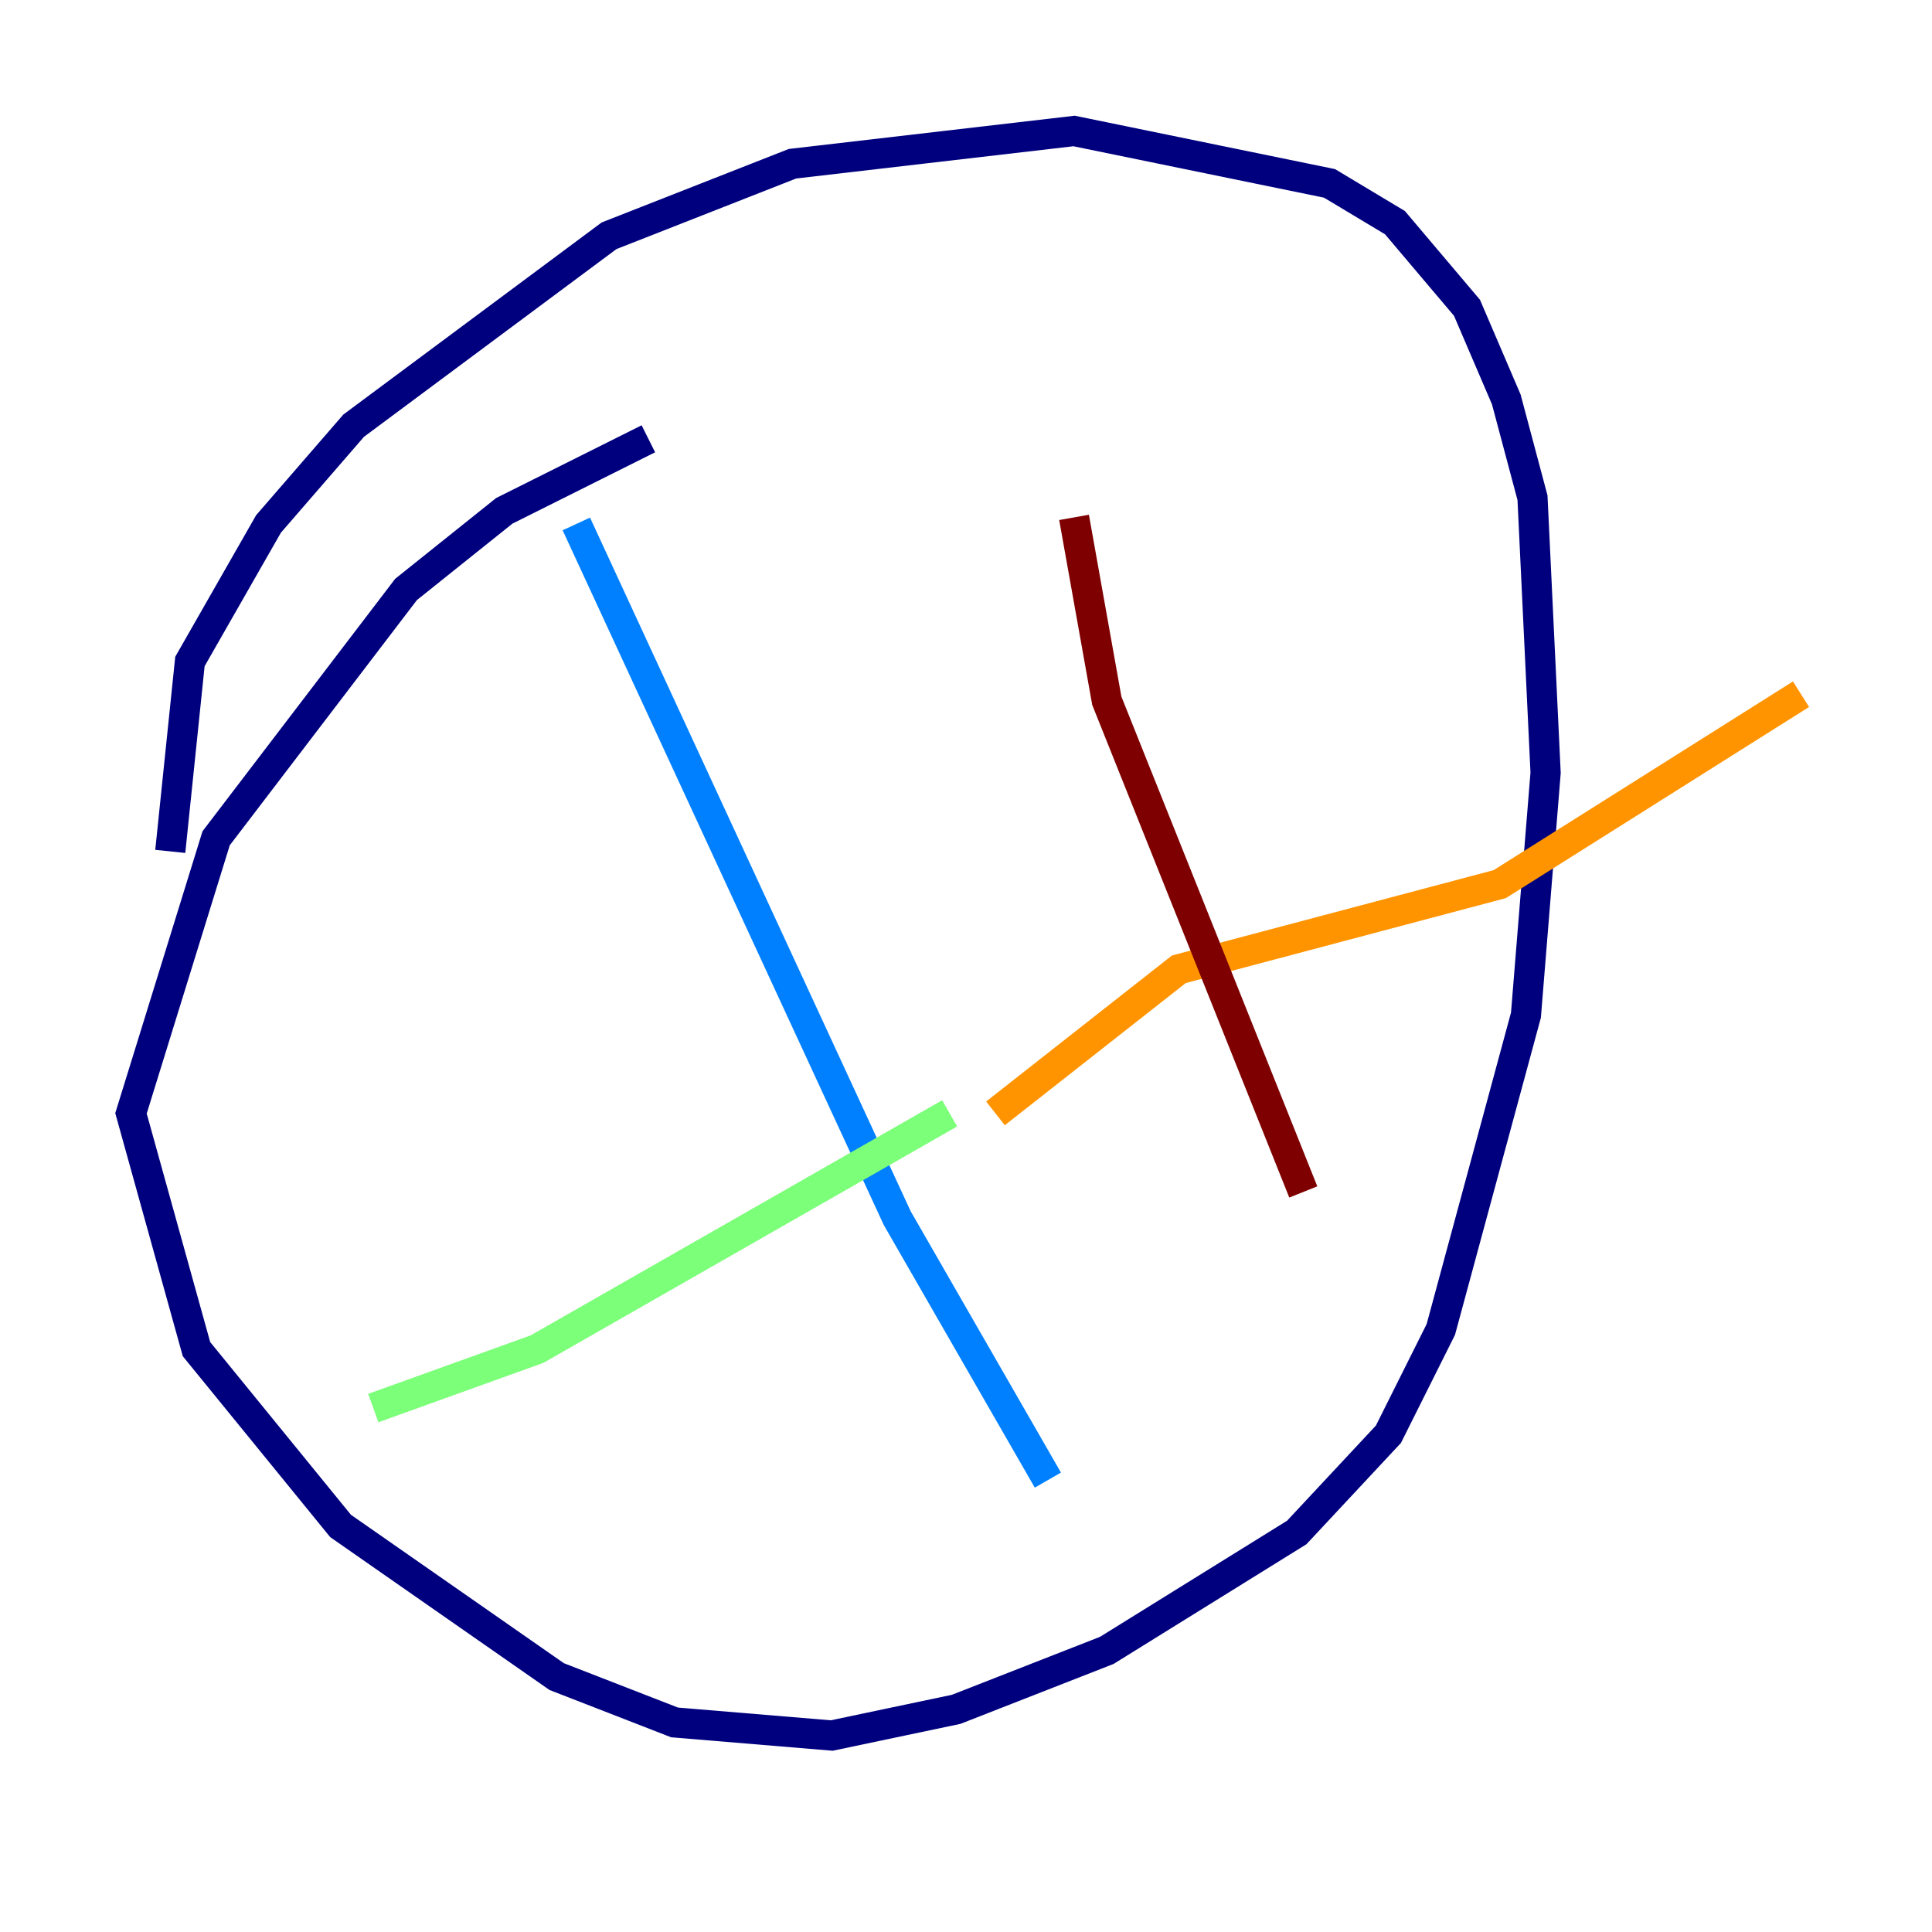 <?xml version="1.0" encoding="utf-8" ?>
<svg baseProfile="tiny" height="128" version="1.2" viewBox="0,0,128,128" width="128" xmlns="http://www.w3.org/2000/svg" xmlns:ev="http://www.w3.org/2001/xml-events" xmlns:xlink="http://www.w3.org/1999/xlink"><defs /><polyline fill="none" points="11.281,56.407 12.583,43.824 17.79,34.712 23.43,28.203 40.352,15.62 52.502,10.848 71.159,8.678 88.081,12.149 92.42,14.752 97.193,20.393 99.797,26.468 101.532,32.976 102.4,51.2 101.098,67.254 95.458,88.081 91.986,95.024 85.912,101.532 73.329,109.342 63.349,113.248 55.105,114.983 44.691,114.115 36.881,111.078 22.563,101.098 13.017,89.383 8.678,73.763 14.319,55.539 26.902,39.051 33.41,33.844 42.956,29.071" stroke="#00007f" stroke-width="2" /><polyline fill="none" points="38.183,34.712 59.444,80.705 69.424,98.061" stroke="#0080ff" stroke-width="2" /><polyline fill="none" points="24.732,93.288 35.58,89.383 62.915,73.763" stroke="#7cff79" stroke-width="2" /><polyline fill="none" points="65.953,73.763 78.102,64.217 99.363,58.576 119.322,45.993" stroke="#ff9400" stroke-width="2" /><polyline fill="none" points="71.159,34.278 73.329,46.427 86.346,78.969" stroke="#7f0000" stroke-width="2" /></svg>